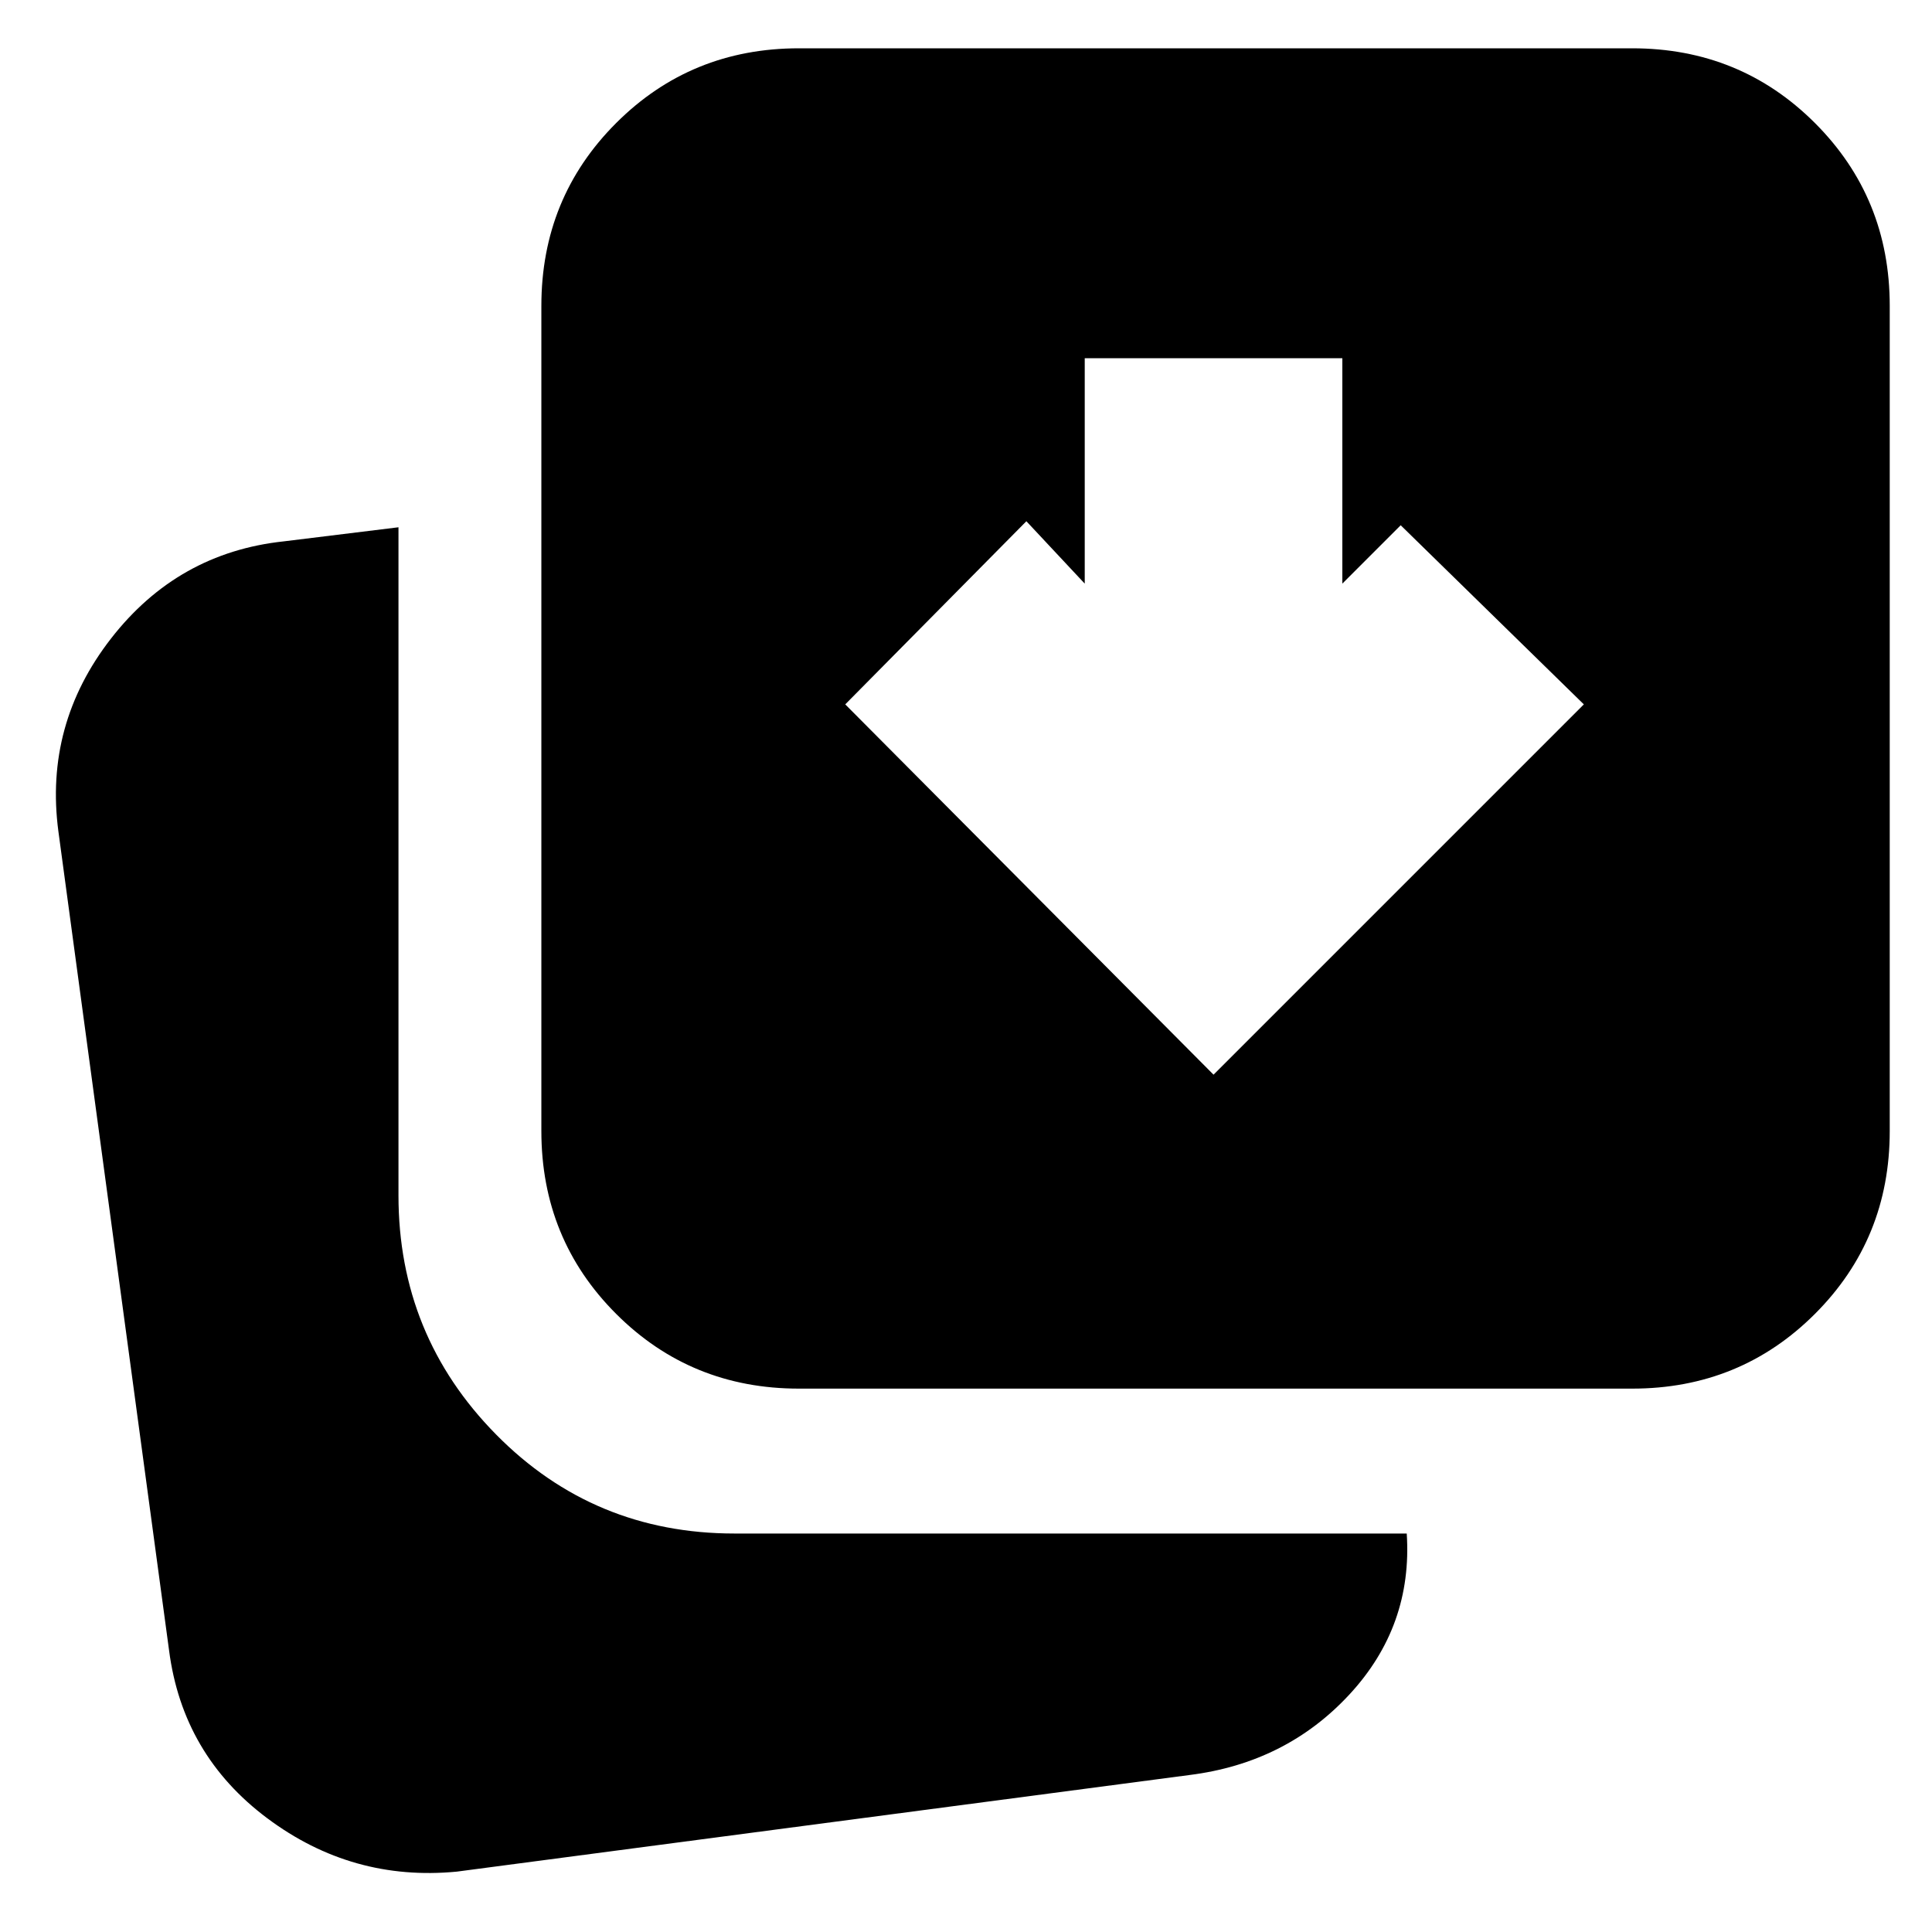 <svg xmlns="http://www.w3.org/2000/svg" height="20" viewBox="0 96 960 960" width="20"><path d="m603 630 184-184-91-89-29 29V274H539v112l-29-31-90 91 183 184ZM397 786q-53.7 0-90.85-37.15Q269 711.7 269 658V248q0-53.7 37.15-90.85Q343.3 120 397 120h414q53.7 0 90.85 37.15Q939 194.3 939 248v410q0 53.7-37.15 90.85Q864.7 786 811 786H397Zm-170 240q-52 5-94.143-26.48T84 916L29 509q-7-53.034 26.15-95.697Q88.3 370.64 141 365l57-7v332q0 69.583 48.5 118.792Q295 858 365 858h334q3 46-28.5 80T591 978l-364 48Z"/></svg>